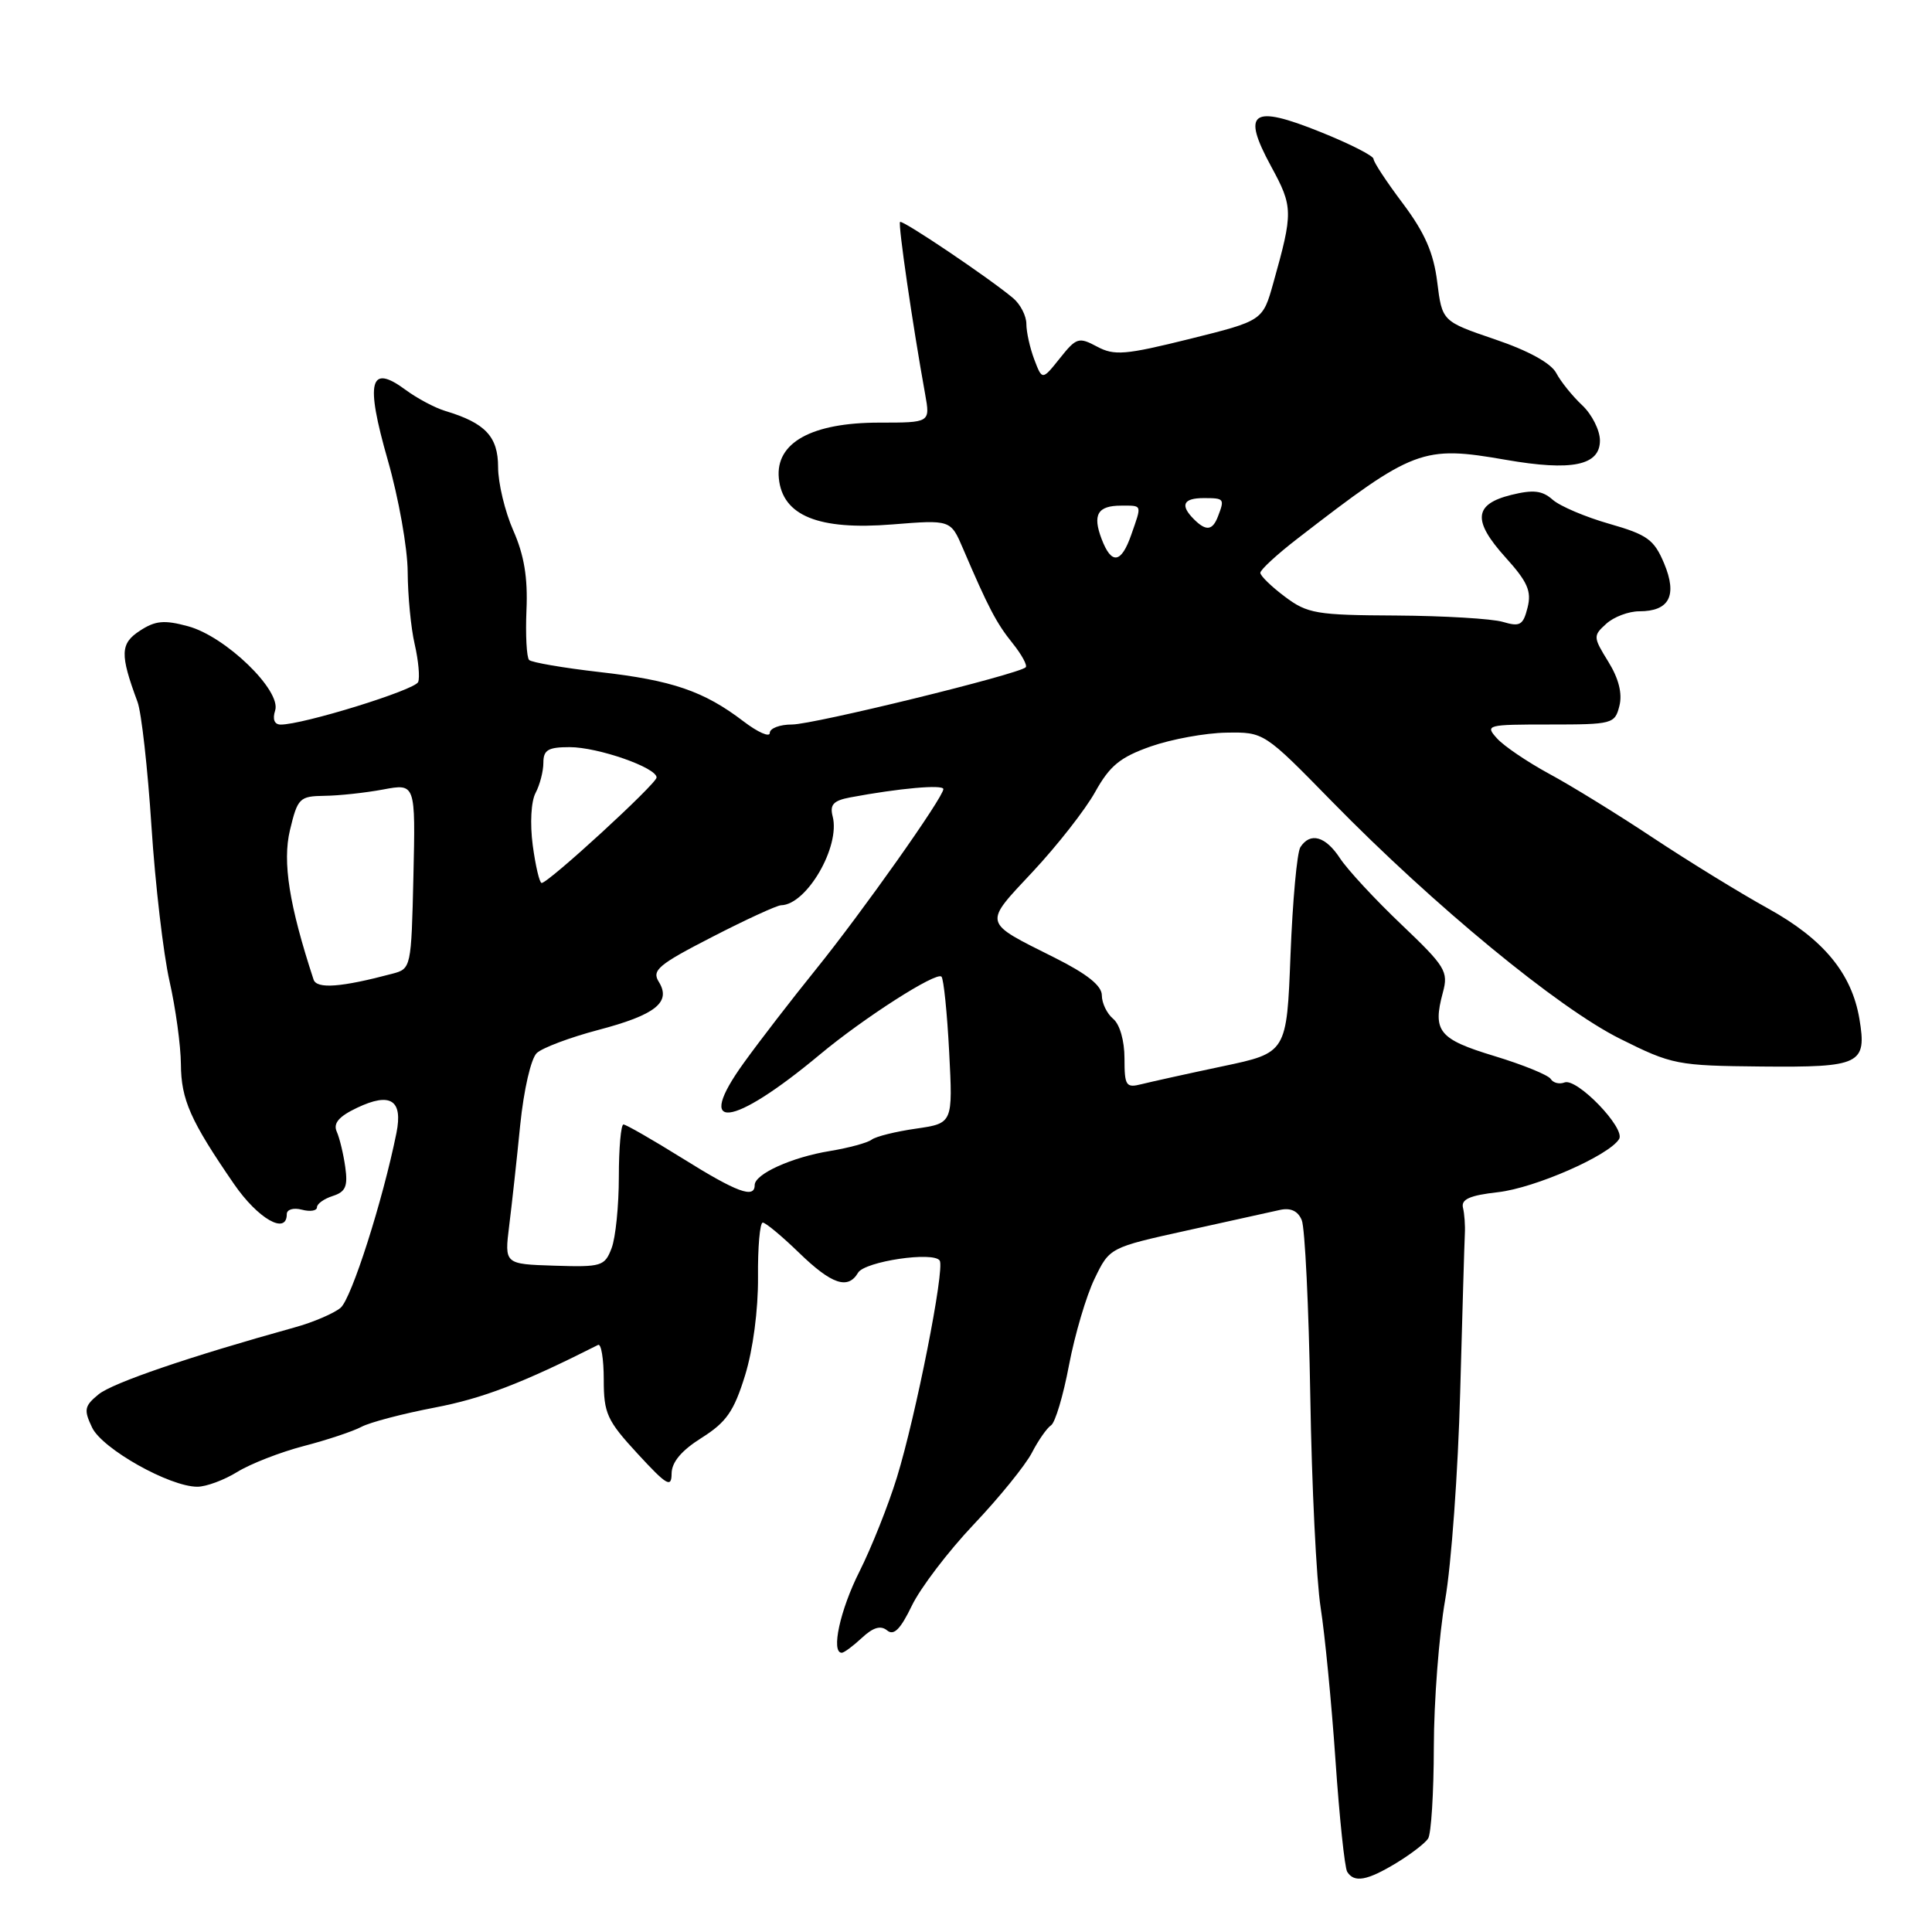<?xml version="1.0" encoding="UTF-8" standalone="no"?>
<!DOCTYPE svg PUBLIC "-//W3C//DTD SVG 1.1//EN" "http://www.w3.org/Graphics/SVG/1.1/DTD/svg11.dtd" >
<svg xmlns="http://www.w3.org/2000/svg" xmlns:xlink="http://www.w3.org/1999/xlink" version="1.1" viewBox="0 0 256 256">
 <g >
 <path fill="currentColor"
d=" M 185.00 246.87 C 186.93 245.70 188.83 244.24 189.23 243.62 C 189.64 243.01 189.98 237.55 189.99 231.50 C 190.00 225.45 190.67 216.68 191.49 212.00 C 192.31 207.32 193.20 194.95 193.48 184.50 C 193.77 174.05 194.04 164.60 194.10 163.50 C 194.16 162.40 194.05 160.83 193.85 160.02 C 193.59 158.91 194.76 158.39 198.50 157.97 C 203.40 157.41 213.19 153.12 214.54 150.93 C 215.42 149.51 208.96 142.80 207.31 143.43 C 206.63 143.70 205.80 143.49 205.48 142.97 C 205.16 142.45 201.80 141.08 198.01 139.93 C 190.63 137.69 189.80 136.66 191.19 131.50 C 191.94 128.73 191.54 128.07 185.68 122.49 C 182.20 119.18 178.55 115.24 177.56 113.73 C 175.64 110.80 173.62 110.23 172.31 112.25 C 171.86 112.94 171.28 119.35 171.00 126.50 C 170.50 139.50 170.50 139.50 162.00 141.29 C 157.32 142.28 152.49 143.35 151.25 143.66 C 149.20 144.18 149.00 143.88 149.00 140.24 C 149.00 137.91 148.38 135.73 147.50 135.00 C 146.68 134.32 146.00 132.92 146.00 131.89 C 146.00 130.61 144.06 129.06 139.75 126.90 C 130.13 122.08 130.25 122.56 136.87 115.48 C 140.09 112.03 143.81 107.29 145.12 104.93 C 147.06 101.45 148.43 100.33 152.50 98.90 C 155.25 97.94 159.75 97.12 162.49 97.08 C 167.49 97.00 167.49 97.00 176.54 106.25 C 189.99 119.99 206.45 133.55 214.66 137.64 C 221.57 141.09 222.21 141.21 233.46 141.32 C 246.53 141.44 247.39 141.02 246.38 135.00 C 245.36 128.97 241.61 124.43 234.28 120.38 C 230.55 118.32 223.68 114.09 219.00 110.99 C 214.32 107.88 208.15 104.08 205.27 102.53 C 202.40 100.97 199.29 98.87 198.37 97.85 C 196.75 96.06 196.98 96.00 205.33 96.00 C 213.67 96.00 213.98 95.92 214.58 93.53 C 214.99 91.90 214.49 89.91 213.11 87.68 C 211.09 84.41 211.08 84.24 212.84 82.65 C 213.84 81.74 215.80 81.00 217.21 81.00 C 221.20 81.00 222.28 78.92 220.51 74.67 C 219.18 71.50 218.29 70.85 213.25 69.41 C 210.09 68.51 206.70 67.07 205.73 66.21 C 204.35 64.99 203.16 64.86 200.24 65.58 C 195.29 66.81 195.09 68.98 199.48 73.85 C 202.41 77.09 202.96 78.33 202.41 80.51 C 201.82 82.85 201.41 83.08 199.12 82.40 C 197.68 81.98 191.32 81.60 185.00 81.56 C 174.42 81.51 173.24 81.31 170.25 79.06 C 168.46 77.72 167.00 76.30 167.00 75.90 C 167.00 75.50 169.23 73.44 171.96 71.34 C 187.34 59.45 188.50 59.01 199.54 60.93 C 208.27 62.45 212.00 61.69 212.00 58.37 C 212.00 57.02 210.94 54.91 209.65 53.70 C 208.36 52.49 206.81 50.57 206.21 49.43 C 205.52 48.12 202.53 46.47 198.10 44.97 C 191.09 42.58 191.09 42.58 190.44 37.37 C 189.96 33.50 188.79 30.84 185.90 26.98 C 183.75 24.13 182.00 21.47 182.00 21.06 C 182.00 20.65 178.84 19.04 174.97 17.49 C 165.86 13.82 164.48 14.78 168.43 22.05 C 171.35 27.41 171.36 28.10 168.72 37.50 C 167.32 42.50 167.32 42.50 157.64 44.91 C 149.09 47.03 147.65 47.15 145.37 45.93 C 142.94 44.63 142.62 44.73 140.44 47.47 C 138.10 50.40 138.10 50.40 137.05 47.64 C 136.47 46.11 136.00 43.99 136.00 42.93 C 136.00 41.86 135.21 40.32 134.25 39.51 C 131.07 36.84 119.57 29.09 119.26 29.41 C 118.98 29.68 120.92 43.02 122.59 52.25 C 123.26 56.00 123.26 56.00 116.50 56.00 C 107.54 56.00 102.74 58.66 103.20 63.37 C 103.68 68.34 108.45 70.28 118.23 69.49 C 125.97 68.87 125.97 68.87 127.60 72.68 C 130.97 80.55 132.03 82.57 134.17 85.23 C 135.38 86.74 136.16 88.17 135.91 88.42 C 134.99 89.34 107.79 96.00 104.95 96.00 C 103.33 96.00 102.00 96.50 102.00 97.12 C 102.00 97.73 100.42 97.04 98.50 95.57 C 93.27 91.58 89.08 90.14 79.44 89.05 C 74.65 88.50 70.45 87.78 70.11 87.45 C 69.78 87.11 69.62 84.13 69.76 80.84 C 69.95 76.55 69.45 73.54 68.01 70.29 C 66.91 67.79 66.00 64.01 66.00 61.90 C 66.00 57.85 64.31 56.05 59.02 54.46 C 57.65 54.05 55.29 52.80 53.76 51.67 C 48.98 48.13 48.38 50.48 51.38 60.96 C 52.82 65.98 54.01 72.66 54.02 75.79 C 54.04 78.93 54.45 83.24 54.95 85.37 C 55.44 87.50 55.65 89.75 55.41 90.37 C 55.00 91.43 40.09 96.04 37.18 96.01 C 36.36 96.00 36.08 95.31 36.46 94.14 C 37.30 91.49 29.87 84.31 24.91 82.98 C 21.75 82.12 20.57 82.24 18.53 83.58 C 15.92 85.28 15.88 86.69 18.22 93.00 C 18.74 94.38 19.57 101.80 20.07 109.50 C 20.57 117.20 21.65 126.42 22.46 130.00 C 23.27 133.57 23.95 138.53 23.97 141.00 C 24.00 145.72 25.23 148.49 31.00 156.88 C 34.18 161.50 38.00 163.69 38.00 160.88 C 38.00 160.26 38.88 160.00 40.00 160.29 C 41.10 160.58 42.00 160.44 42.00 159.97 C 42.00 159.51 42.94 158.84 44.10 158.47 C 45.79 157.93 46.11 157.19 45.75 154.65 C 45.51 152.92 45.00 150.80 44.62 149.95 C 44.13 148.84 44.89 147.94 47.31 146.79 C 51.74 144.68 53.41 145.75 52.53 150.13 C 50.72 159.10 46.58 172.06 45.13 173.29 C 44.23 174.04 41.48 175.22 39.00 175.90 C 25.20 179.73 14.93 183.23 13.06 184.76 C 11.18 186.30 11.08 186.80 12.20 189.15 C 13.54 191.98 22.47 197.00 26.15 197.00 C 27.31 197.00 29.69 196.12 31.44 195.04 C 33.19 193.96 37.14 192.42 40.24 191.61 C 43.33 190.81 46.77 189.66 47.88 189.07 C 48.99 188.47 53.37 187.32 57.61 186.51 C 63.97 185.29 69.13 183.32 79.25 178.21 C 79.66 178.00 80.00 180.07 80.00 182.80 C 80.00 187.29 80.43 188.23 84.49 192.63 C 88.36 196.83 88.98 197.19 88.99 195.26 C 89.00 193.75 90.28 192.21 92.97 190.52 C 96.25 188.45 97.25 187.01 98.72 182.26 C 99.78 178.84 100.47 173.55 100.44 169.25 C 100.40 165.26 100.69 162.00 101.07 162.00 C 101.45 162.00 103.61 163.80 105.88 166.00 C 110.20 170.19 112.36 170.92 113.70 168.64 C 114.59 167.14 123.74 165.78 124.52 167.04 C 125.21 168.14 121.35 187.65 118.84 195.78 C 117.70 199.48 115.47 205.07 113.89 208.22 C 111.31 213.33 110.08 219.00 111.54 219.00 C 111.84 219.00 113.04 218.11 114.21 217.02 C 115.70 215.63 116.70 215.34 117.55 216.04 C 118.43 216.77 119.31 215.90 120.82 212.77 C 121.95 210.42 125.64 205.57 129.02 202.00 C 132.41 198.43 135.87 194.15 136.73 192.50 C 137.58 190.85 138.73 189.21 139.27 188.86 C 139.82 188.51 140.89 184.92 141.65 180.88 C 142.42 176.85 143.94 171.69 145.04 169.43 C 147.03 165.31 147.03 165.31 157.26 163.05 C 162.89 161.81 168.45 160.58 169.61 160.32 C 171.02 160.01 171.99 160.46 172.49 161.68 C 172.91 162.68 173.42 173.18 173.62 185.00 C 173.81 196.82 174.43 209.43 174.99 213.00 C 175.55 216.57 176.44 225.70 176.96 233.27 C 177.48 240.85 178.18 247.49 178.51 248.02 C 179.43 249.51 181.15 249.20 185.00 246.87 Z  M 67.47 162.42 C 67.82 159.63 68.48 153.62 68.93 149.07 C 69.41 144.37 70.36 140.25 71.13 139.53 C 71.89 138.83 75.54 137.46 79.25 136.48 C 86.86 134.48 88.98 132.80 87.29 130.09 C 86.34 128.57 87.24 127.81 94.35 124.16 C 98.83 121.85 102.95 119.96 103.50 119.95 C 106.89 119.89 111.38 112.16 110.33 108.17 C 109.93 106.62 110.43 106.08 112.66 105.66 C 119.11 104.45 125.00 103.92 125.00 104.56 C 125.00 105.64 114.24 120.86 108.07 128.50 C 104.96 132.35 100.68 137.89 98.57 140.82 C 91.90 150.05 96.91 149.51 108.65 139.72 C 114.48 134.86 124.06 128.73 124.75 129.41 C 125.04 129.70 125.50 134.19 125.77 139.39 C 126.26 148.84 126.26 148.84 121.38 149.55 C 118.70 149.93 116.05 150.59 115.50 151.01 C 114.95 151.43 112.47 152.10 110.00 152.51 C 104.93 153.33 100.00 155.56 100.00 157.03 C 100.00 158.86 97.66 158.00 90.45 153.50 C 86.48 151.03 82.95 149.00 82.61 149.00 C 82.28 149.00 82.00 152.12 82.00 155.93 C 82.00 159.75 81.57 164.01 81.04 165.39 C 80.13 167.78 79.71 167.91 73.46 167.71 C 66.84 167.50 66.84 167.50 67.47 162.42 Z  M 41.55 129.80 C 38.32 119.96 37.41 114.22 38.42 110.00 C 39.44 105.74 39.69 105.50 43.00 105.45 C 44.92 105.43 48.43 105.05 50.78 104.61 C 55.06 103.81 55.06 103.81 54.78 116.09 C 54.50 128.23 54.47 128.37 52.00 129.02 C 45.20 130.83 41.97 131.07 41.55 129.80 Z  M 70.59 112.00 C 70.21 109.10 70.37 106.18 70.97 105.06 C 71.53 104.00 72.00 102.20 72.00 101.07 C 72.00 99.37 72.63 99.00 75.48 99.00 C 79.23 99.00 87.00 101.71 87.00 103.02 C 87.00 103.85 72.67 117.00 71.77 117.00 C 71.49 117.00 70.96 114.75 70.59 112.00 Z  M 145.97 71.42 C 144.74 68.19 145.44 67.00 148.56 67.00 C 151.39 67.00 151.32 66.79 149.90 70.85 C 148.57 74.68 147.28 74.86 145.97 71.42 Z  M 158.20 68.80 C 156.34 66.94 156.77 66.00 159.50 66.00 C 162.22 66.00 162.29 66.08 161.39 68.42 C 160.67 70.31 159.81 70.41 158.20 68.80 Z "/>
</g>
</svg>